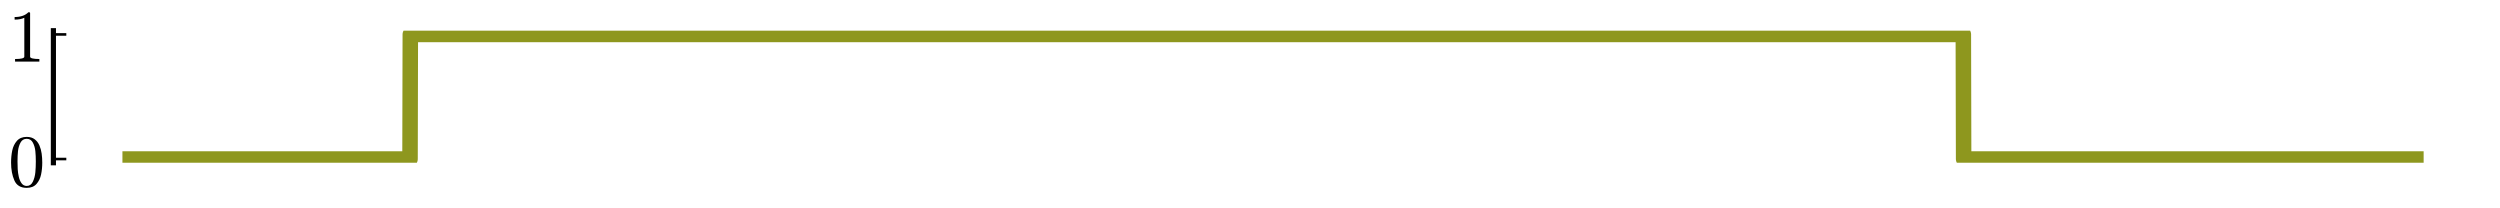<?xml version="1.0" encoding="utf-8" standalone="no"?>
<!DOCTYPE svg PUBLIC "-//W3C//DTD SVG 1.1//EN"
  "http://www.w3.org/Graphics/SVG/1.1/DTD/svg11.dtd">
<svg xmlns:xlink="http://www.w3.org/1999/xlink" width="967.68pt" height="80.64pt" viewBox="0 0 967.68 80.64" xmlns="http://www.w3.org/2000/svg" version="1.1">
 <defs>
  <style type="text/css">*{stroke-linejoin: round; stroke-linecap: butt}</style>
 </defs>
 <g id="figure_1">
  <g id="patch_1">
   <path d="M 0 80.64 
L 967.68 80.64 
L 967.68 0 
L 0 0 
L 0 80.64 
z
" style="fill: none"/>
  </g>
  <g id="axes_1">
   <g id="patch_2">
    <path d="M 20.667 63.003 
L 964.845 63.003 
L 964.845 11.877 
L 20.667 11.877 
L 20.667 63.003 
z
" style="fill: none"/>
   </g>
   <g id="line2d_1">
    <path d="M 47.389 61.556 
L 158.709 61.556 
L 158.82 13.324 
L 759.954 13.324 
L 760.066 61.556 
L 938.123 61.556 
L 938.123 61.556 
" clip-path="url(#p34d977d23e)" style="fill: none; stroke: #8e971e; stroke-width: 6"/>
   </g>
   <g id="matplotlib.axis_1">
    <g id="xtick_1"/>
    <g id="xtick_2"/>
    <g id="xtick_3"/>
    <g id="xtick_4"/>
    <g id="xtick_5"/>
   </g>
   <g id="matplotlib.axis_2">
    <g id="ytick_1">
     <g id="line2d_2">
      <defs>
       <path id="m8ff0711a64" d="M 0 0 
L 5 0 
" style="stroke: #000000"/>
      </defs>
      <g>
       <use xlink:href="#m8ff0711a64" x="20.667" y="61.556" style="stroke: #000000"/>
      </g>
     </g>
     <g id="text_1">
      <!-- $0$ -->
      <g transform="translate(3.167 72.194) scale(0.28 -0.28)">
       <defs>
        <path id="Cmr10-30" d="M 1600 -141 
Q 816 -141 533 504 
Q 250 1150 250 2041 
Q 250 2597 351 3087 
Q 453 3578 754 3920 
Q 1056 4263 1600 4263 
Q 2022 4263 2290 4056 
Q 2559 3850 2700 3523 
Q 2841 3197 2892 2823 
Q 2944 2450 2944 2041 
Q 2944 1491 2842 1011 
Q 2741 531 2444 195 
Q 2147 -141 1600 -141 
z
M 1600 25 
Q 1956 25 2131 390 
Q 2306 756 2347 1200 
Q 2388 1644 2388 2144 
Q 2388 2625 2347 3031 
Q 2306 3438 2132 3767 
Q 1959 4097 1600 4097 
Q 1238 4097 1063 3765 
Q 888 3434 847 3029 
Q 806 2625 806 2144 
Q 806 1788 823 1472 
Q 841 1156 916 820 
Q 991 484 1158 254 
Q 1325 25 1600 25 
z
" transform="scale(0.016)"/>
       </defs>
       <use xlink:href="#Cmr10-30" transform="translate(0 0.391)"/>
      </g>
     </g>
    </g>
    <g id="ytick_2">
     <g id="line2d_3">
      <g>
       <use xlink:href="#m8ff0711a64" x="20.667" y="13.324" style="stroke: #000000"/>
      </g>
     </g>
     <g id="text_2">
      <!-- $1$ -->
      <g transform="translate(3.167 23.962) scale(0.28 -0.28)">
       <defs>
        <path id="Cmr10-31" d="M 594 0 
L 594 225 
Q 1394 225 1394 428 
L 1394 3788 
Q 1063 3628 556 3628 
L 556 3853 
Q 1341 3853 1741 4263 
L 1831 4263 
Q 1853 4263 1873 4245 
Q 1894 4228 1894 4206 
L 1894 428 
Q 1894 225 2694 225 
L 2694 0 
L 594 0 
z
" transform="scale(0.016)"/>
       </defs>
       <use xlink:href="#Cmr10-31" transform="translate(0 0.391)"/>
      </g>
     </g>
    </g>
   </g>
   <g id="patch_3">
    <path d="M 20.667 63.003 
L 20.667 11.877 
" style="fill: none; stroke: #000000; stroke-width: 2; stroke-linejoin: miter; stroke-linecap: square"/>
   </g>
  </g>
 </g>
 <defs>
  <clipPath id="p34d977d23e">
   <rect x="20.667" y="11.877" width="944.178" height="51.125"/>
  </clipPath>
 </defs>
</svg>
